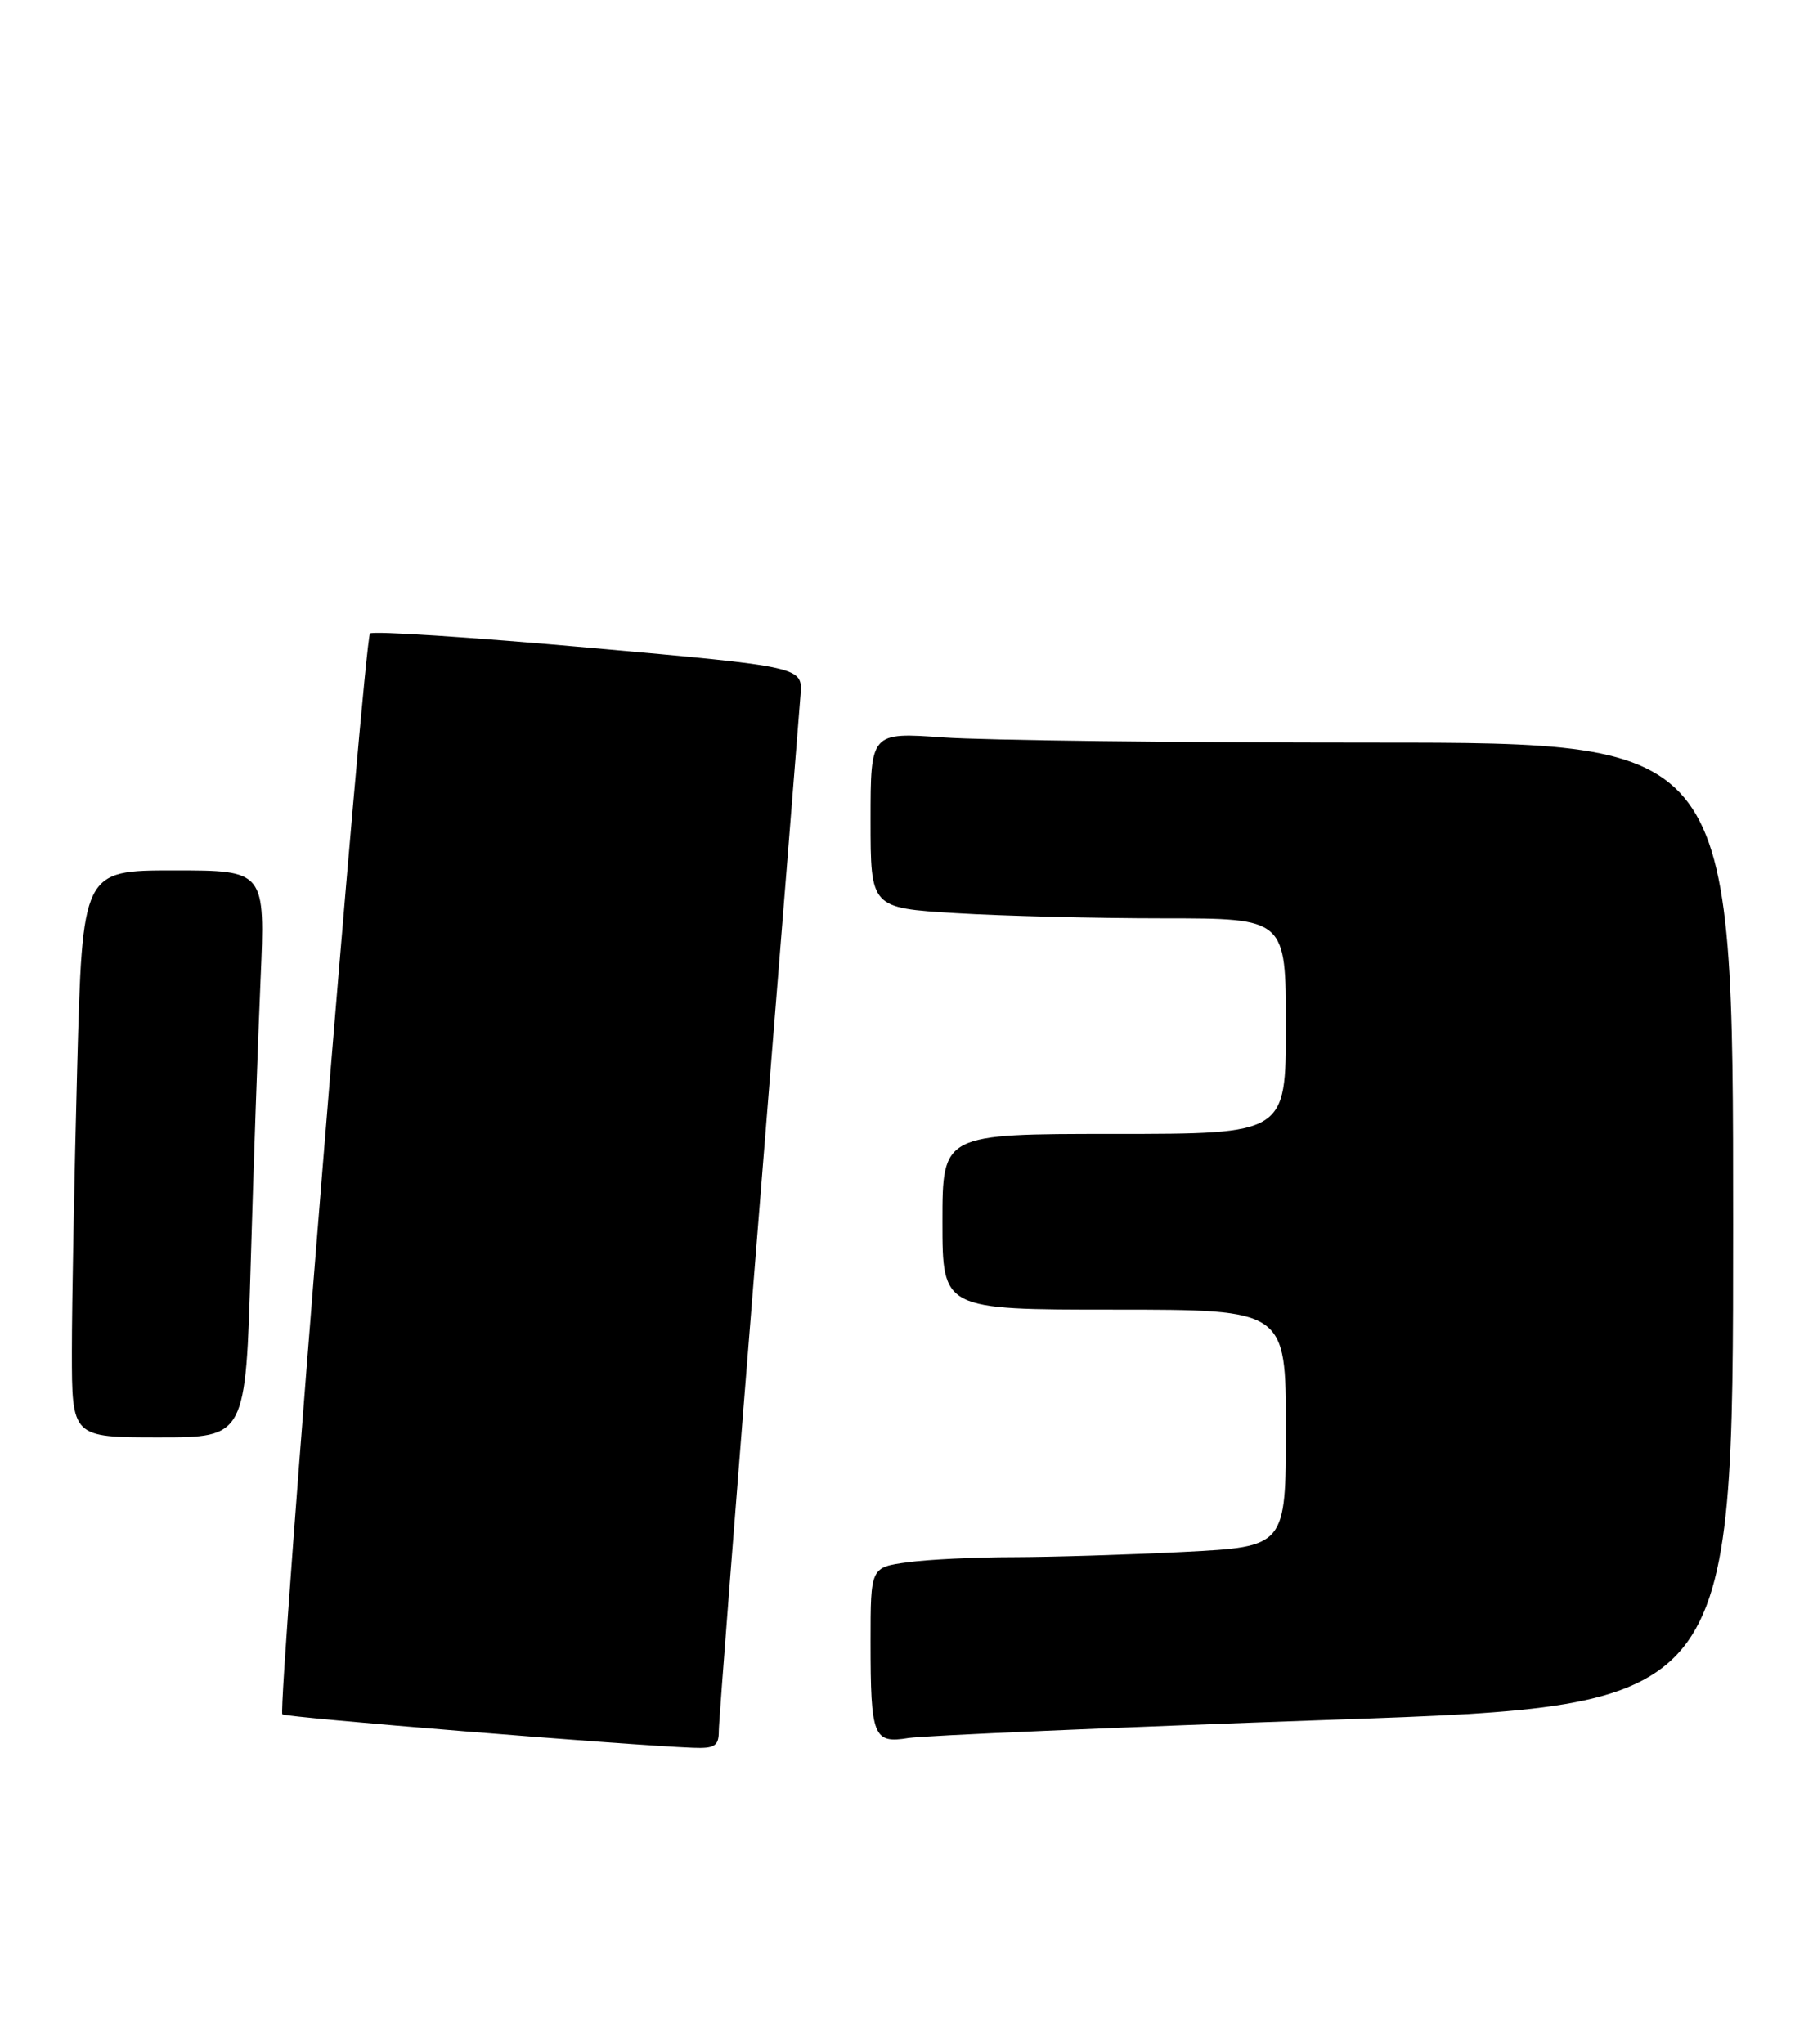 <?xml version="1.0" encoding="UTF-8" standalone="no"?>
<!DOCTYPE svg PUBLIC "-//W3C//DTD SVG 1.1//EN" "http://www.w3.org/Graphics/SVG/1.1/DTD/svg11.dtd" >
<svg xmlns="http://www.w3.org/2000/svg" xmlns:xlink="http://www.w3.org/1999/xlink" version="1.1" viewBox="0 0 227 256">
 <g >
 <path fill="currentColor"
d=" M 90.00 216.75 C 90.00 215.51 92.25 186.60 94.99 152.50 C 97.73 118.40 100.09 88.92 100.23 87.00 C 100.49 83.50 100.49 83.50 73.72 81.11 C 59.00 79.79 46.67 78.99 46.33 79.33 C 45.59 80.07 34.72 214.05 35.35 214.68 C 35.74 215.07 78.35 218.54 86.75 218.87 C 89.49 218.98 90.00 218.65 90.00 216.75 Z  M 167.10 215.35 C 217.00 213.60 217.00 213.60 217.00 153.30 C 217.00 93.00 217.00 93.00 172.15 93.00 C 147.49 93.00 123.19 92.71 118.15 92.35 C 109.00 91.70 109.00 91.70 109.00 102.70 C 109.00 113.70 109.00 113.70 119.66 114.35 C 125.52 114.71 137.22 115.00 145.66 115.00 C 161.00 115.00 161.00 115.00 161.00 128.50 C 161.00 142.00 161.00 142.00 139.50 142.00 C 118.00 142.00 118.00 142.00 118.00 153.00 C 118.00 164.00 118.00 164.00 139.50 164.00 C 161.00 164.00 161.00 164.00 161.00 178.85 C 161.00 193.69 161.00 193.69 148.25 194.34 C 141.24 194.70 131.63 194.99 126.89 195.00 C 122.15 195.00 116.19 195.29 113.64 195.64 C 109.00 196.27 109.00 196.27 109.00 205.55 C 109.00 217.51 109.34 218.37 113.75 217.65 C 115.64 217.35 139.65 216.31 167.10 215.35 Z  M 31.39 158.25 C 31.74 146.29 32.29 130.31 32.62 122.75 C 33.22 109.00 33.22 109.00 21.77 109.00 C 10.32 109.00 10.32 109.00 9.66 133.75 C 9.30 147.36 9.00 163.34 9.00 169.25 C 9.00 180.00 9.00 180.00 19.88 180.00 C 30.76 180.00 30.76 180.00 31.39 158.25 Z "/>
</g>
</svg>